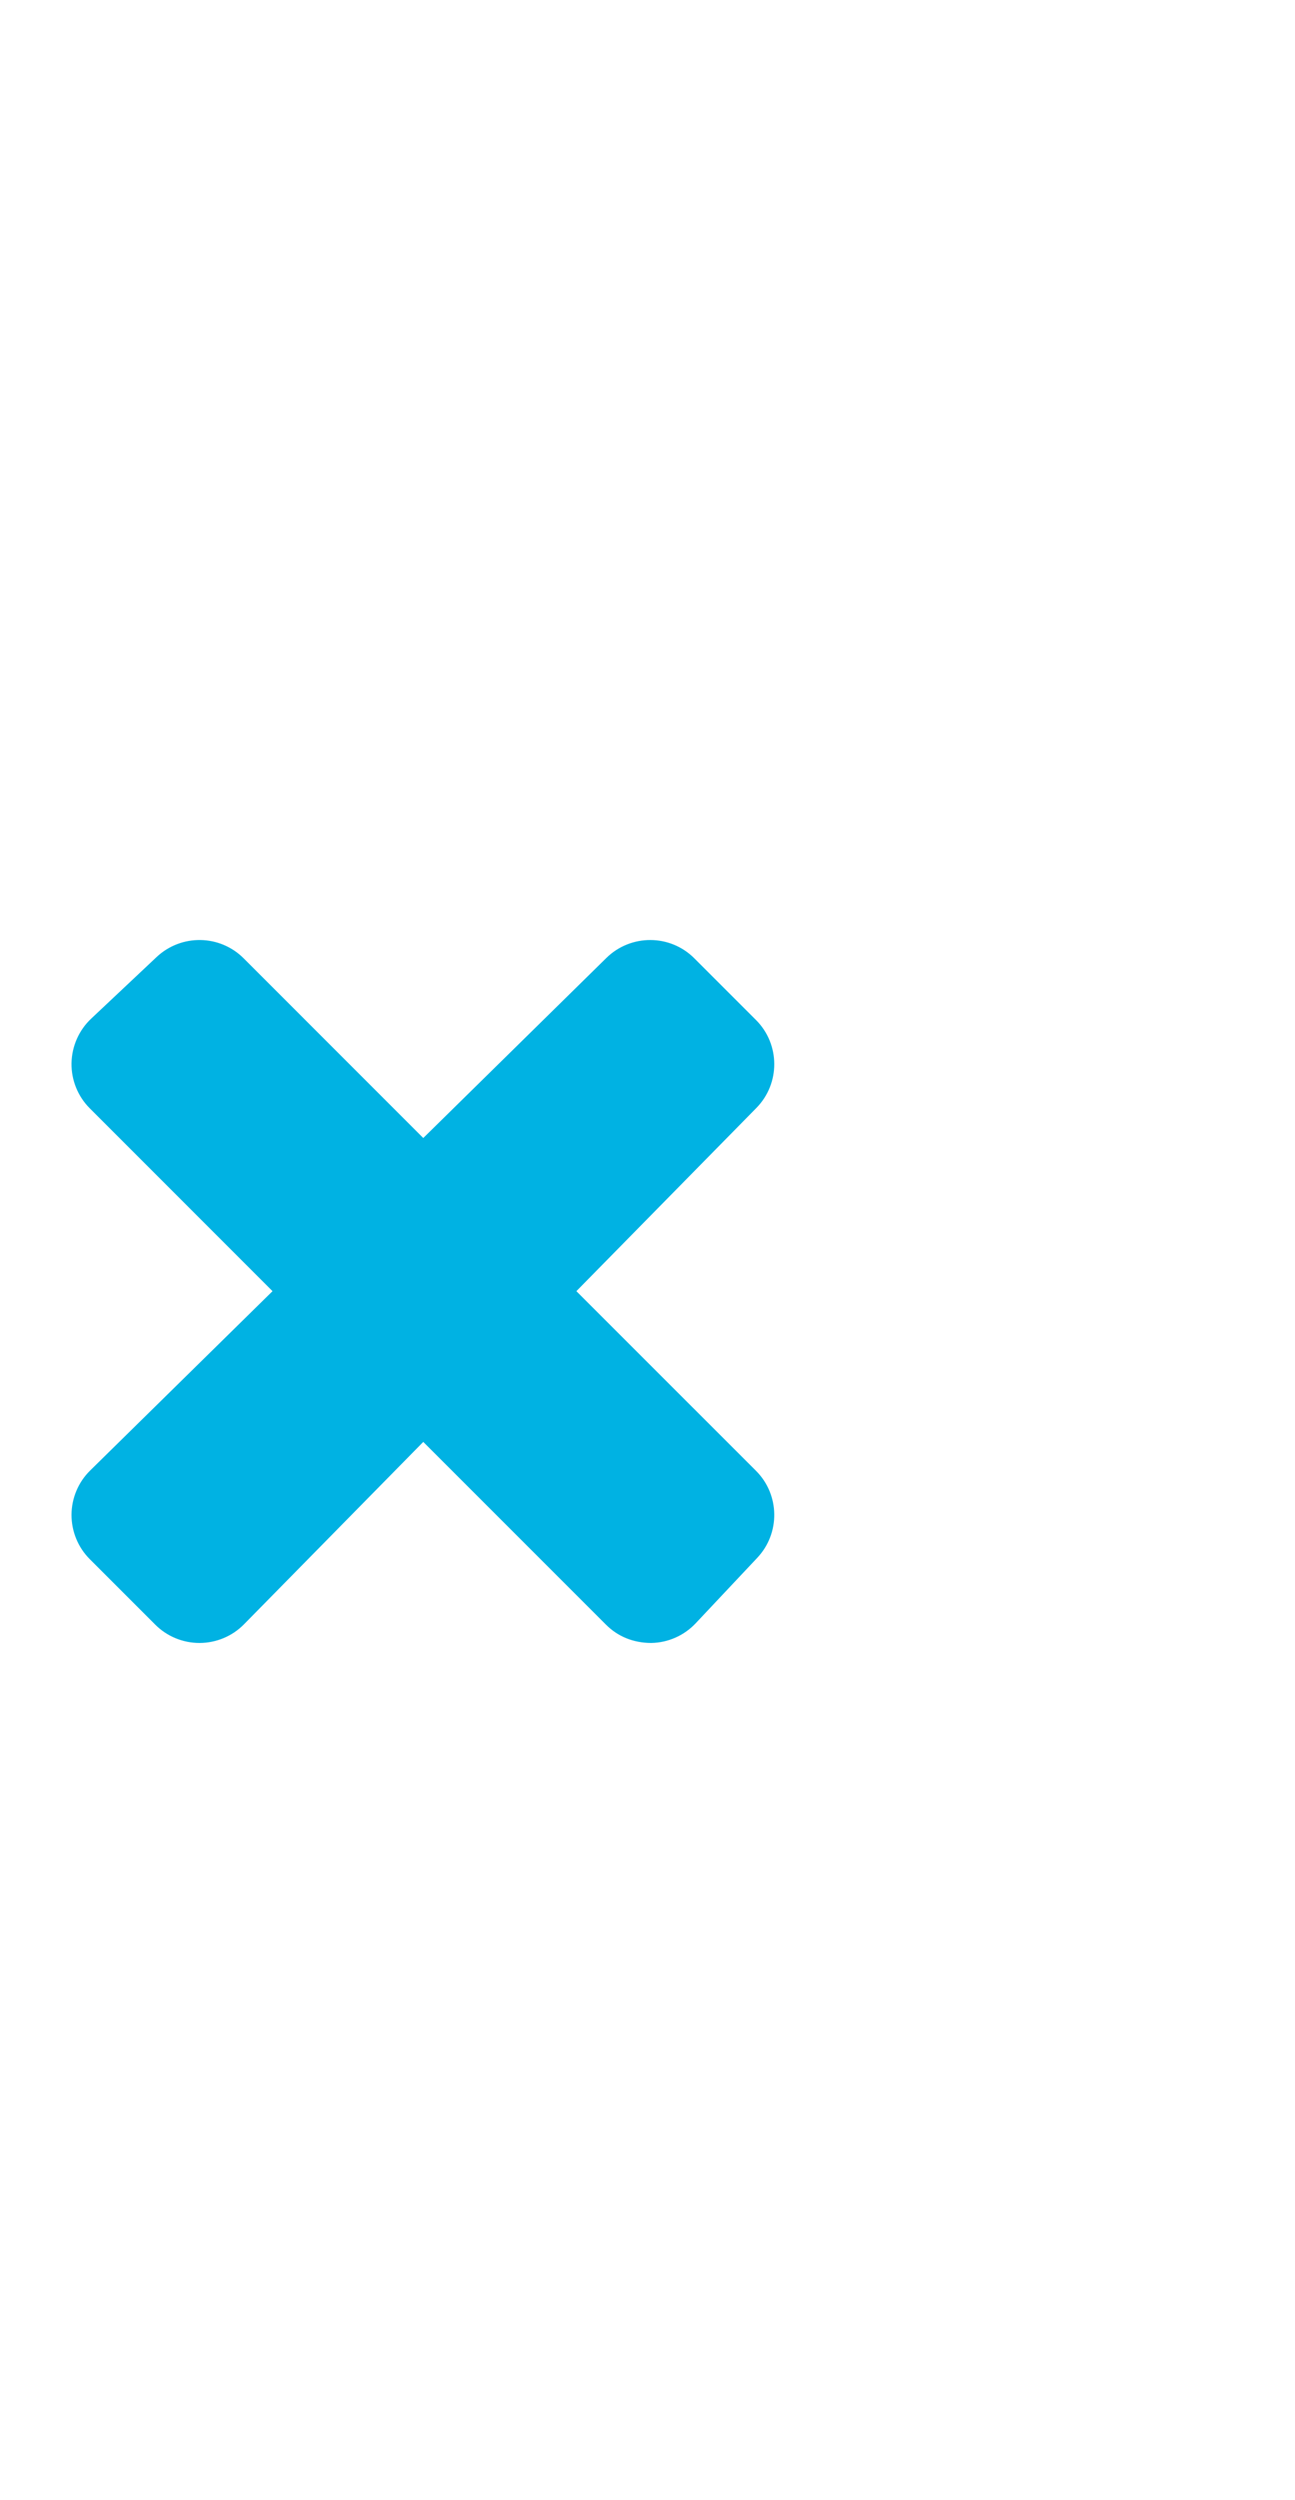 <?xml version="1.0" encoding="utf-8"?>
<!-- Generator: Adobe Illustrator 24.2.1, SVG Export Plug-In . SVG Version: 6.00 Build 0)  -->
<svg version="1.1" id="Layer_1" xmlns="http://www.w3.org/2000/svg" xmlns:xlink="http://www.w3.org/1999/xlink" x="0px" y="0px"
	 viewBox="0 0 31.091 60" style="enable-background:new 0 0 31.091 60;" xml:space="preserve">
<style type="text/css">
	.st0{fill:#00B2E3;}
</style>
<path class="st0" d="M13.838,30.991l4.321-4.397c0.577-0.587,0.573-1.53-0.009-2.112l-1.48-1.48
	c-0.582-0.583-1.525-0.585-2.112-0.009l-4.396,4.322L5.85,23.002c-0.574-0.574-1.498-0.586-2.089-0.032l-1.572,1.48
	c-0.295,0.278-0.465,0.664-0.472,1.07c-0.006,0.405,0.152,0.796,0.439,1.083l4.387,4.388l-4.378,4.304
	c-0.285,0.28-0.446,0.663-0.448,1.062c-0.001,0.4,0.156,0.784,0.439,1.067l1.572,1.572c0.281,0.281,0.663,0.439,1.061,0.439
	c0.002,0,0.004,0,0.006,0c0.4-0.002,0.783-0.163,1.063-0.448l4.304-4.378l4.387,4.387c0.286,0.286,0.658,0.437,1.083,0.439
	c0.406-0.006,0.792-0.177,1.07-0.472l1.479-1.572c0.556-0.591,0.542-1.516-0.031-2.089L13.838,30.991z"/>
</svg>
